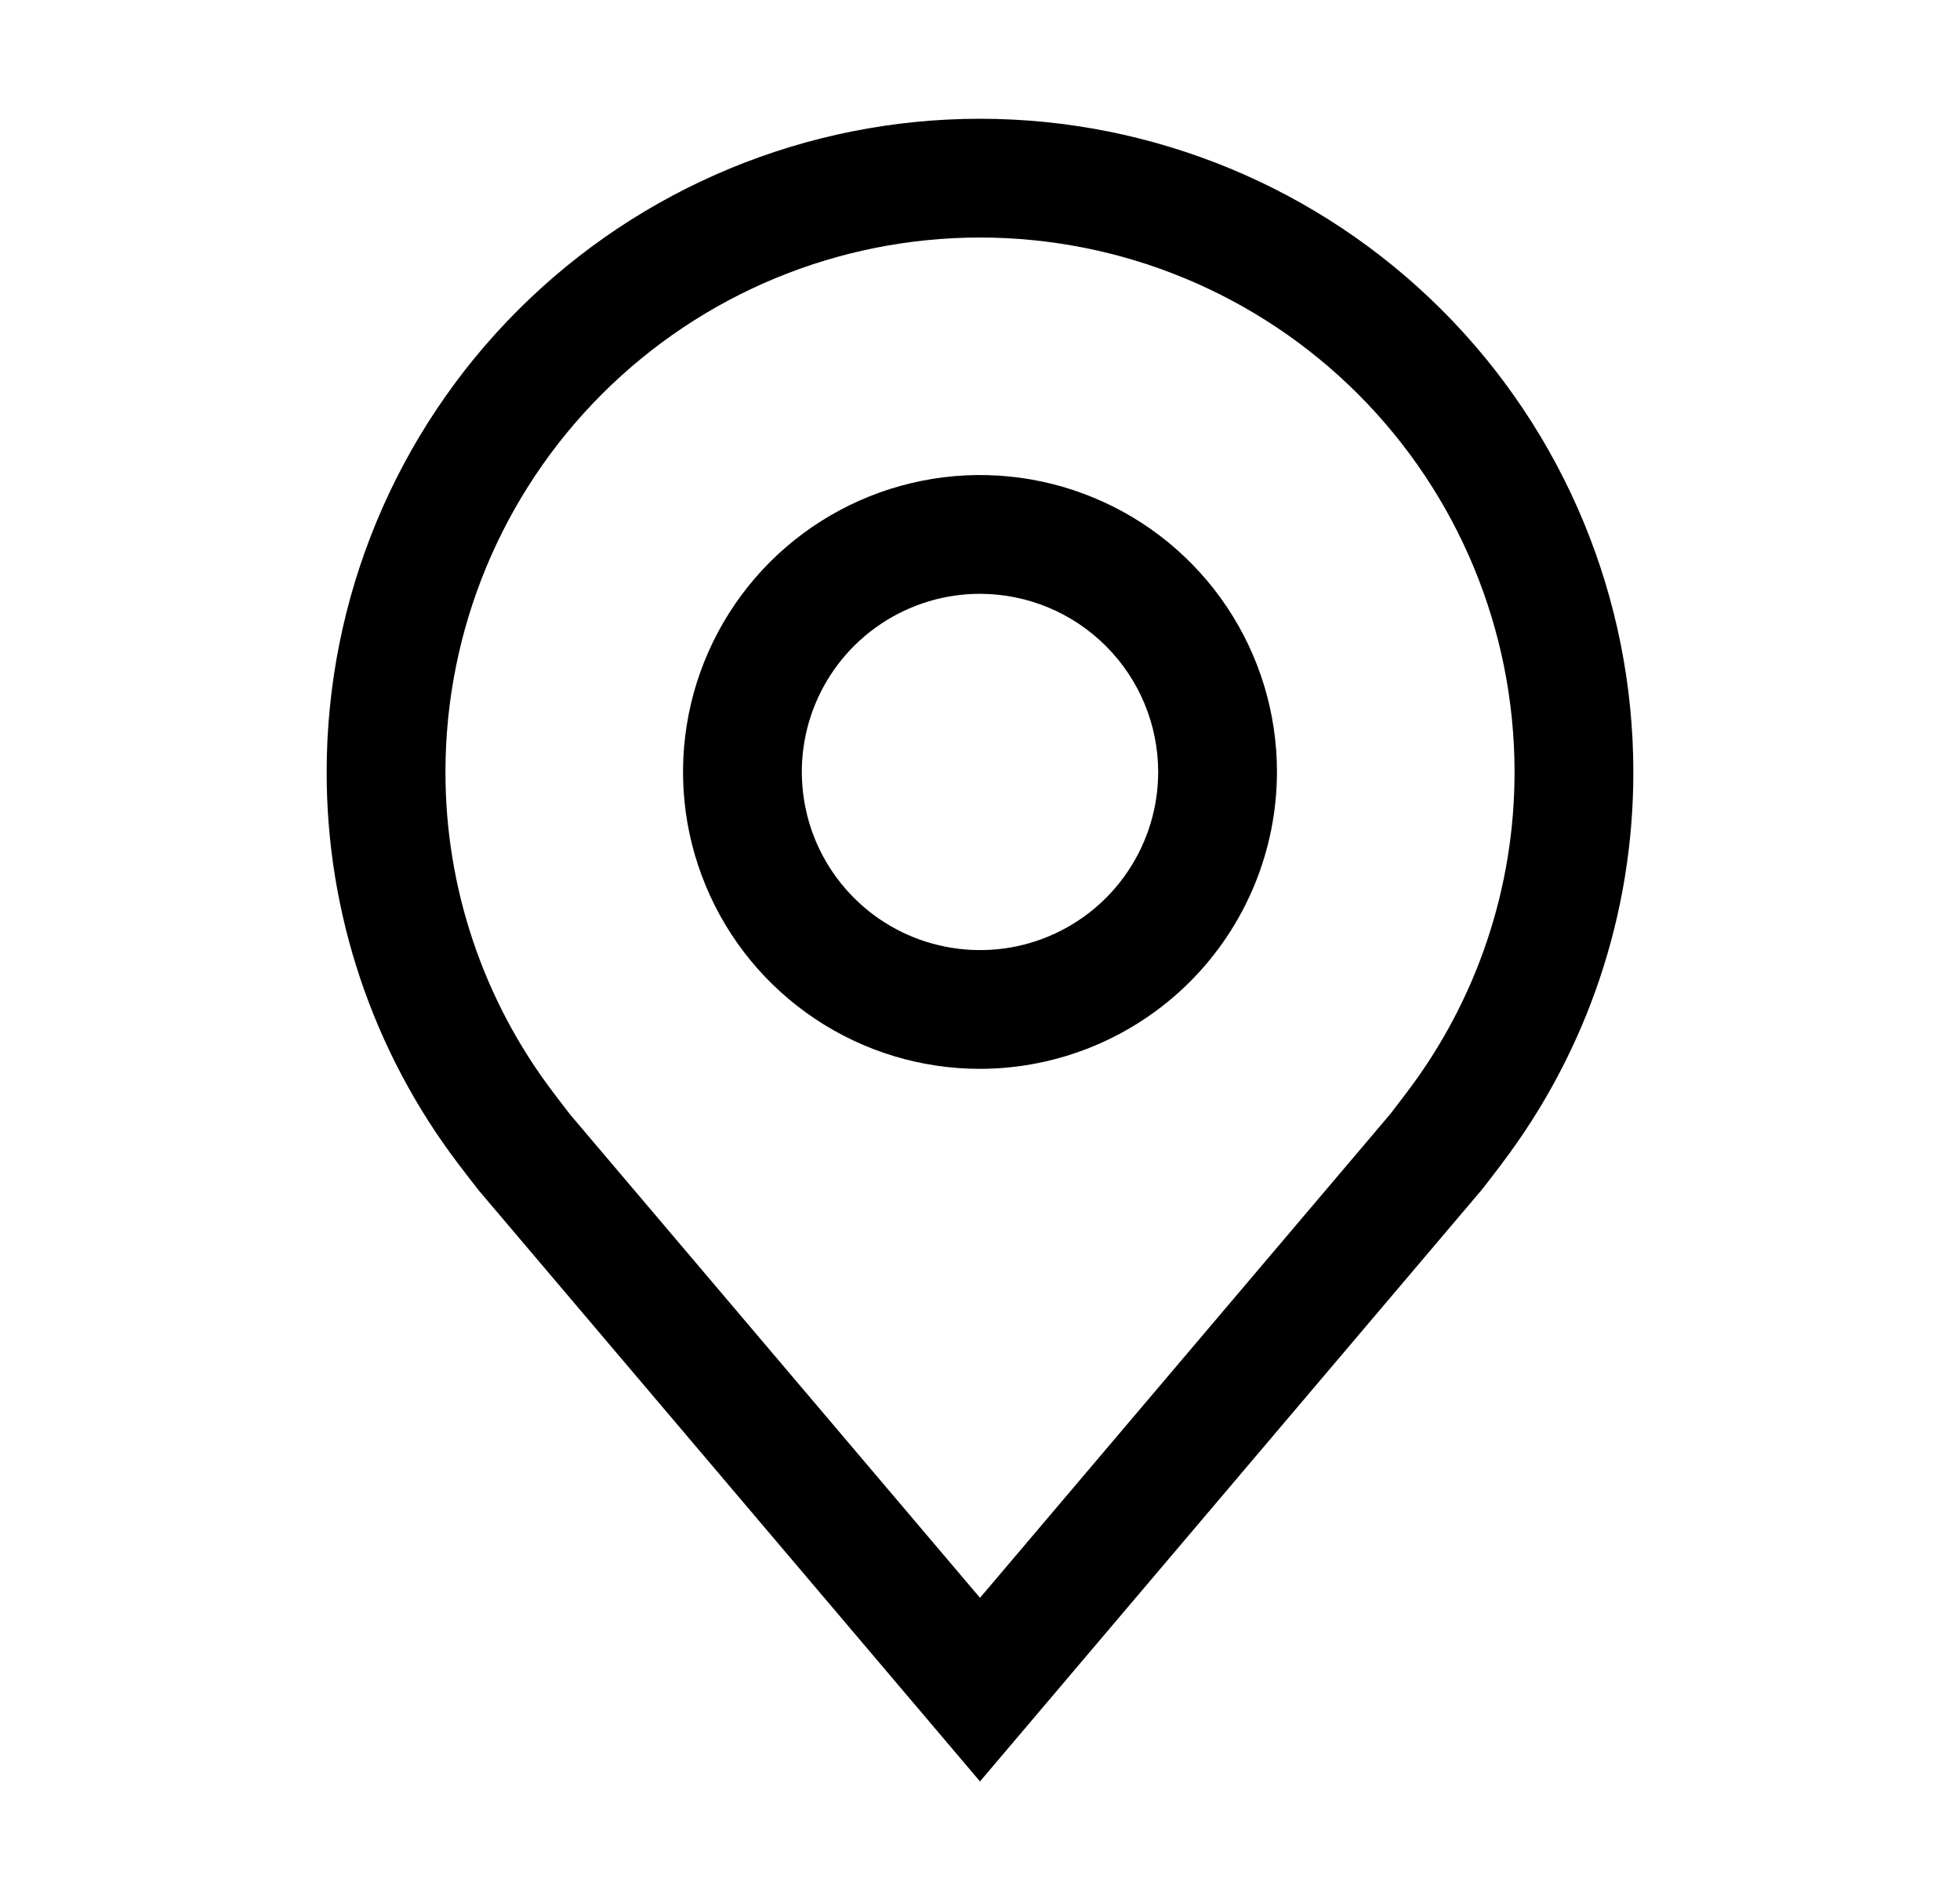 <svg width="33" height="32" viewBox="0 0 33 32" fill="none" xmlns="http://www.w3.org/2000/svg">
<path d="M16.5 18C15.511 18 14.544 17.707 13.722 17.157C12.9 16.608 12.259 15.827 11.881 14.913C11.502 14 11.403 12.995 11.596 12.025C11.789 11.055 12.265 10.164 12.964 9.464C13.664 8.765 14.555 8.289 15.525 8.096C16.494 7.903 17.5 8.002 18.413 8.381C19.327 8.759 20.108 9.4 20.657 10.222C21.207 11.044 21.5 12.011 21.5 13C21.498 14.326 20.971 15.596 20.034 16.534C19.096 17.471 17.826 17.998 16.5 18ZM16.5 10C15.907 10 15.327 10.176 14.833 10.506C14.34 10.835 13.955 11.304 13.728 11.852C13.501 12.4 13.442 13.003 13.558 13.585C13.673 14.167 13.959 14.702 14.379 15.121C14.798 15.541 15.333 15.827 15.915 15.942C16.497 16.058 17.1 15.999 17.648 15.772C18.196 15.545 18.665 15.16 18.994 14.667C19.324 14.173 19.5 13.593 19.5 13C19.499 12.205 19.183 11.442 18.62 10.88C18.058 10.317 17.295 10.001 16.5 10Z" fill="black"/>
<path d="M16.5 30L8.064 20.051C7.947 19.902 7.831 19.751 7.716 19.6C6.275 17.702 5.497 15.383 5.5 13C5.5 10.083 6.659 7.285 8.722 5.222C10.785 3.159 13.583 2 16.5 2C19.417 2 22.215 3.159 24.278 5.222C26.341 7.285 27.5 10.083 27.5 13C27.503 15.382 26.725 17.7 25.285 19.597L25.284 19.6C25.284 19.6 24.984 19.994 24.939 20.047L16.5 30ZM9.313 18.395C9.313 18.395 9.546 18.703 9.599 18.769L16.5 26.908L23.41 18.758C23.454 18.703 23.688 18.393 23.689 18.392C24.866 16.841 25.502 14.947 25.5 13C25.5 10.613 24.552 8.324 22.864 6.636C21.176 4.948 18.887 4 16.5 4C14.113 4 11.824 4.948 10.136 6.636C8.448 8.324 7.5 10.613 7.5 13C7.498 14.948 8.135 16.843 9.313 18.395Z" fill="black"/>
</svg>
